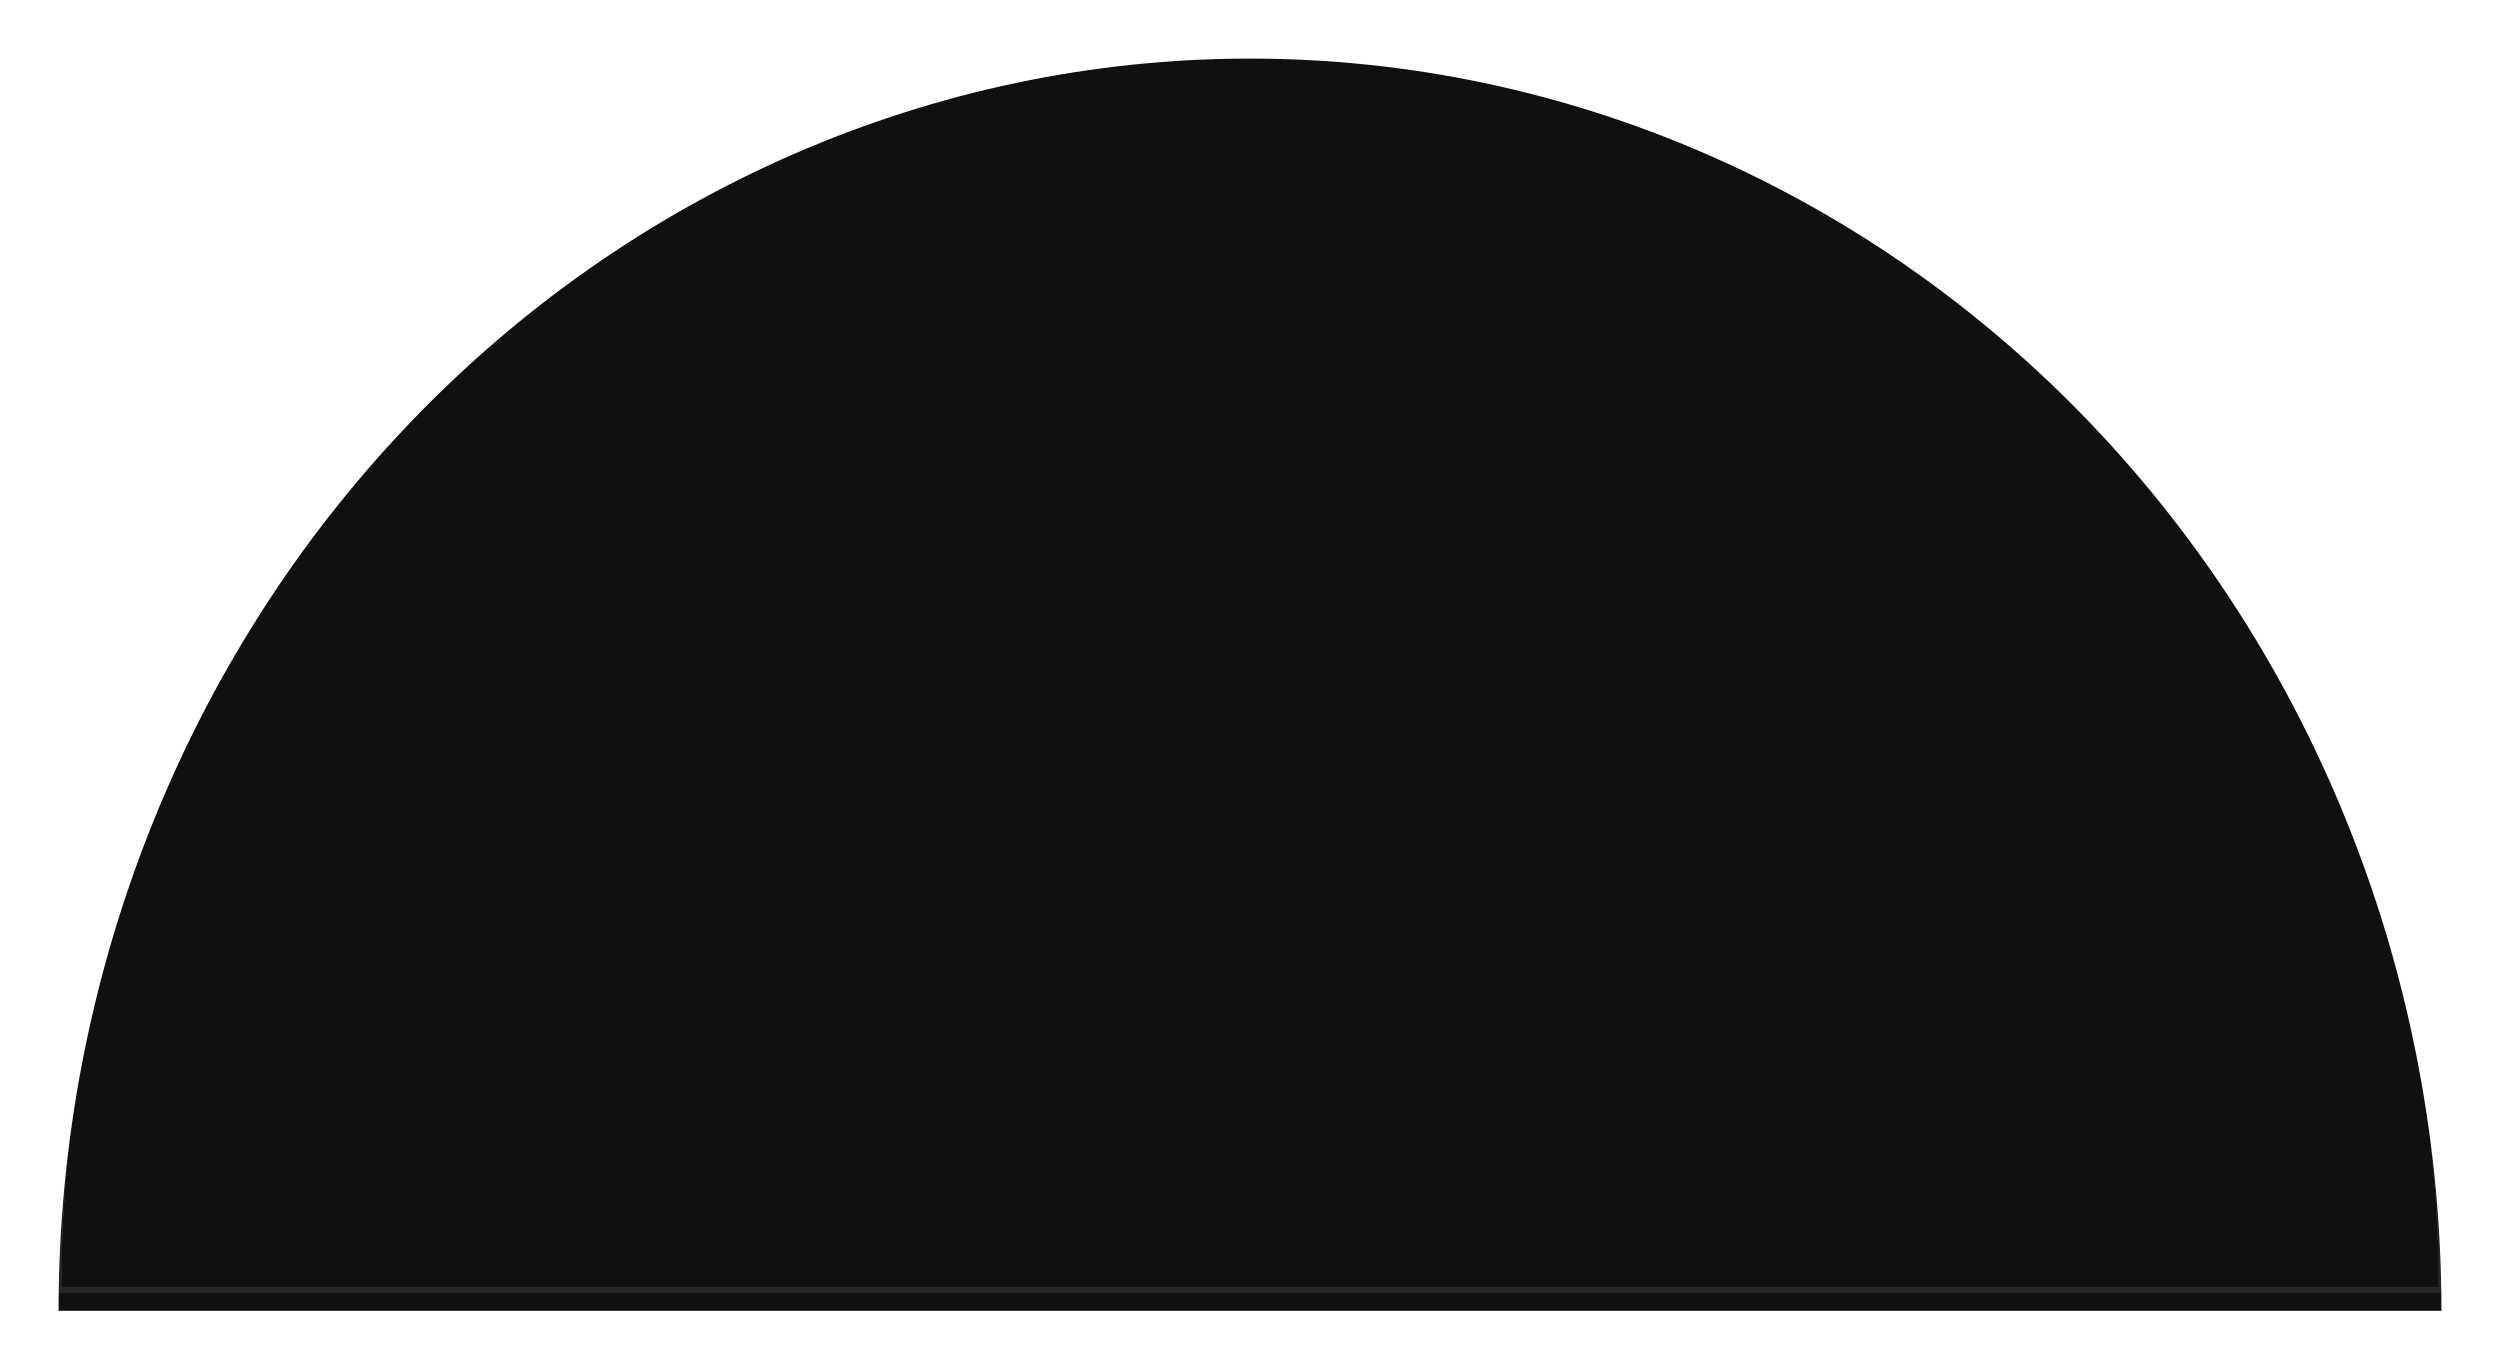 <svg width="1707" height="935" viewBox="0 0 1707 935" fill="none" xmlns="http://www.w3.org/2000/svg">
<g filter="url(#filter0_d_4441_4907)">
<path d="M1667 905C1667 678.24 1581.29 460.767 1428.73 300.424C1276.17 140.08 1069.25 50 853.5 50C637.746 50 430.83 140.08 278.269 300.424C125.708 460.767 40 678.24 40 905H853.5H1667Z" fill="#101010"/>
<mask id="mask0_4441_4907" style="mask-type:luminance" maskUnits="userSpaceOnUse" x="40" y="50" width="1627" height="855">
<path d="M1667 905C1667 678.24 1581.29 460.767 1428.73 300.424C1276.17 140.08 1069.25 50 853.5 50C637.746 50 430.83 140.08 278.269 300.424C125.708 460.767 40 678.24 40 905H853.5H1667Z" fill="white"/>
</mask>
<g mask="url(#mask0_4441_4907)">
<g filter="url(#filter1_d_4441_4907)">
<path d="M1667 905C1667 678.24 1581.29 460.767 1428.73 300.424C1276.17 140.08 1069.25 50 853.5 50C637.746 50 430.83 140.08 278.269 300.424C125.708 460.767 40 678.24 40 905H853.5H1667Z" stroke="#FAE9FE" stroke-opacity="0.1" stroke-width="4" shape-rendering="crispEdges"/>
</g>
</g>
</g>
<defs>
<filter id="filter0_d_4441_4907" x="0" y="0" width="1707" height="935" filterUnits="userSpaceOnUse" color-interpolation-filters="sRGB">
<feFlood flood-opacity="0" result="BackgroundImageFix"/>
<feColorMatrix in="SourceAlpha" type="matrix" values="0 0 0 0 0 0 0 0 0 0 0 0 0 0 0 0 0 0 127 0" result="hardAlpha"/>
<feOffset dy="-10"/>
<feGaussianBlur stdDeviation="20"/>
<feComposite in2="hardAlpha" operator="out"/>
<feColorMatrix type="matrix" values="0 0 0 0 0.98 0 0 0 0 0.914 0 0 0 0 0.996 0 0 0 0.05 0"/>
<feBlend mode="normal" in2="BackgroundImageFix" result="effect1_dropShadow_4441_4907"/>
<feBlend mode="normal" in="SourceGraphic" in2="effect1_dropShadow_4441_4907" result="shape"/>
</filter>
<filter id="filter1_d_4441_4907" x="14" y="10" width="1679" height="907" filterUnits="userSpaceOnUse" color-interpolation-filters="sRGB">
<feFlood flood-opacity="0" result="BackgroundImageFix"/>
<feColorMatrix in="SourceAlpha" type="matrix" values="0 0 0 0 0 0 0 0 0 0 0 0 0 0 0 0 0 0 127 0" result="hardAlpha"/>
<feOffset dy="-14"/>
<feGaussianBlur stdDeviation="12"/>
<feComposite in2="hardAlpha" operator="out"/>
<feColorMatrix type="matrix" values="0 0 0 0 1 0 0 0 0 1 0 0 0 0 1 0 0 0 0.25 0"/>
<feBlend mode="normal" in2="BackgroundImageFix" result="effect1_dropShadow_4441_4907"/>
<feBlend mode="normal" in="SourceGraphic" in2="effect1_dropShadow_4441_4907" result="shape"/>
</filter>
</defs>
</svg>
